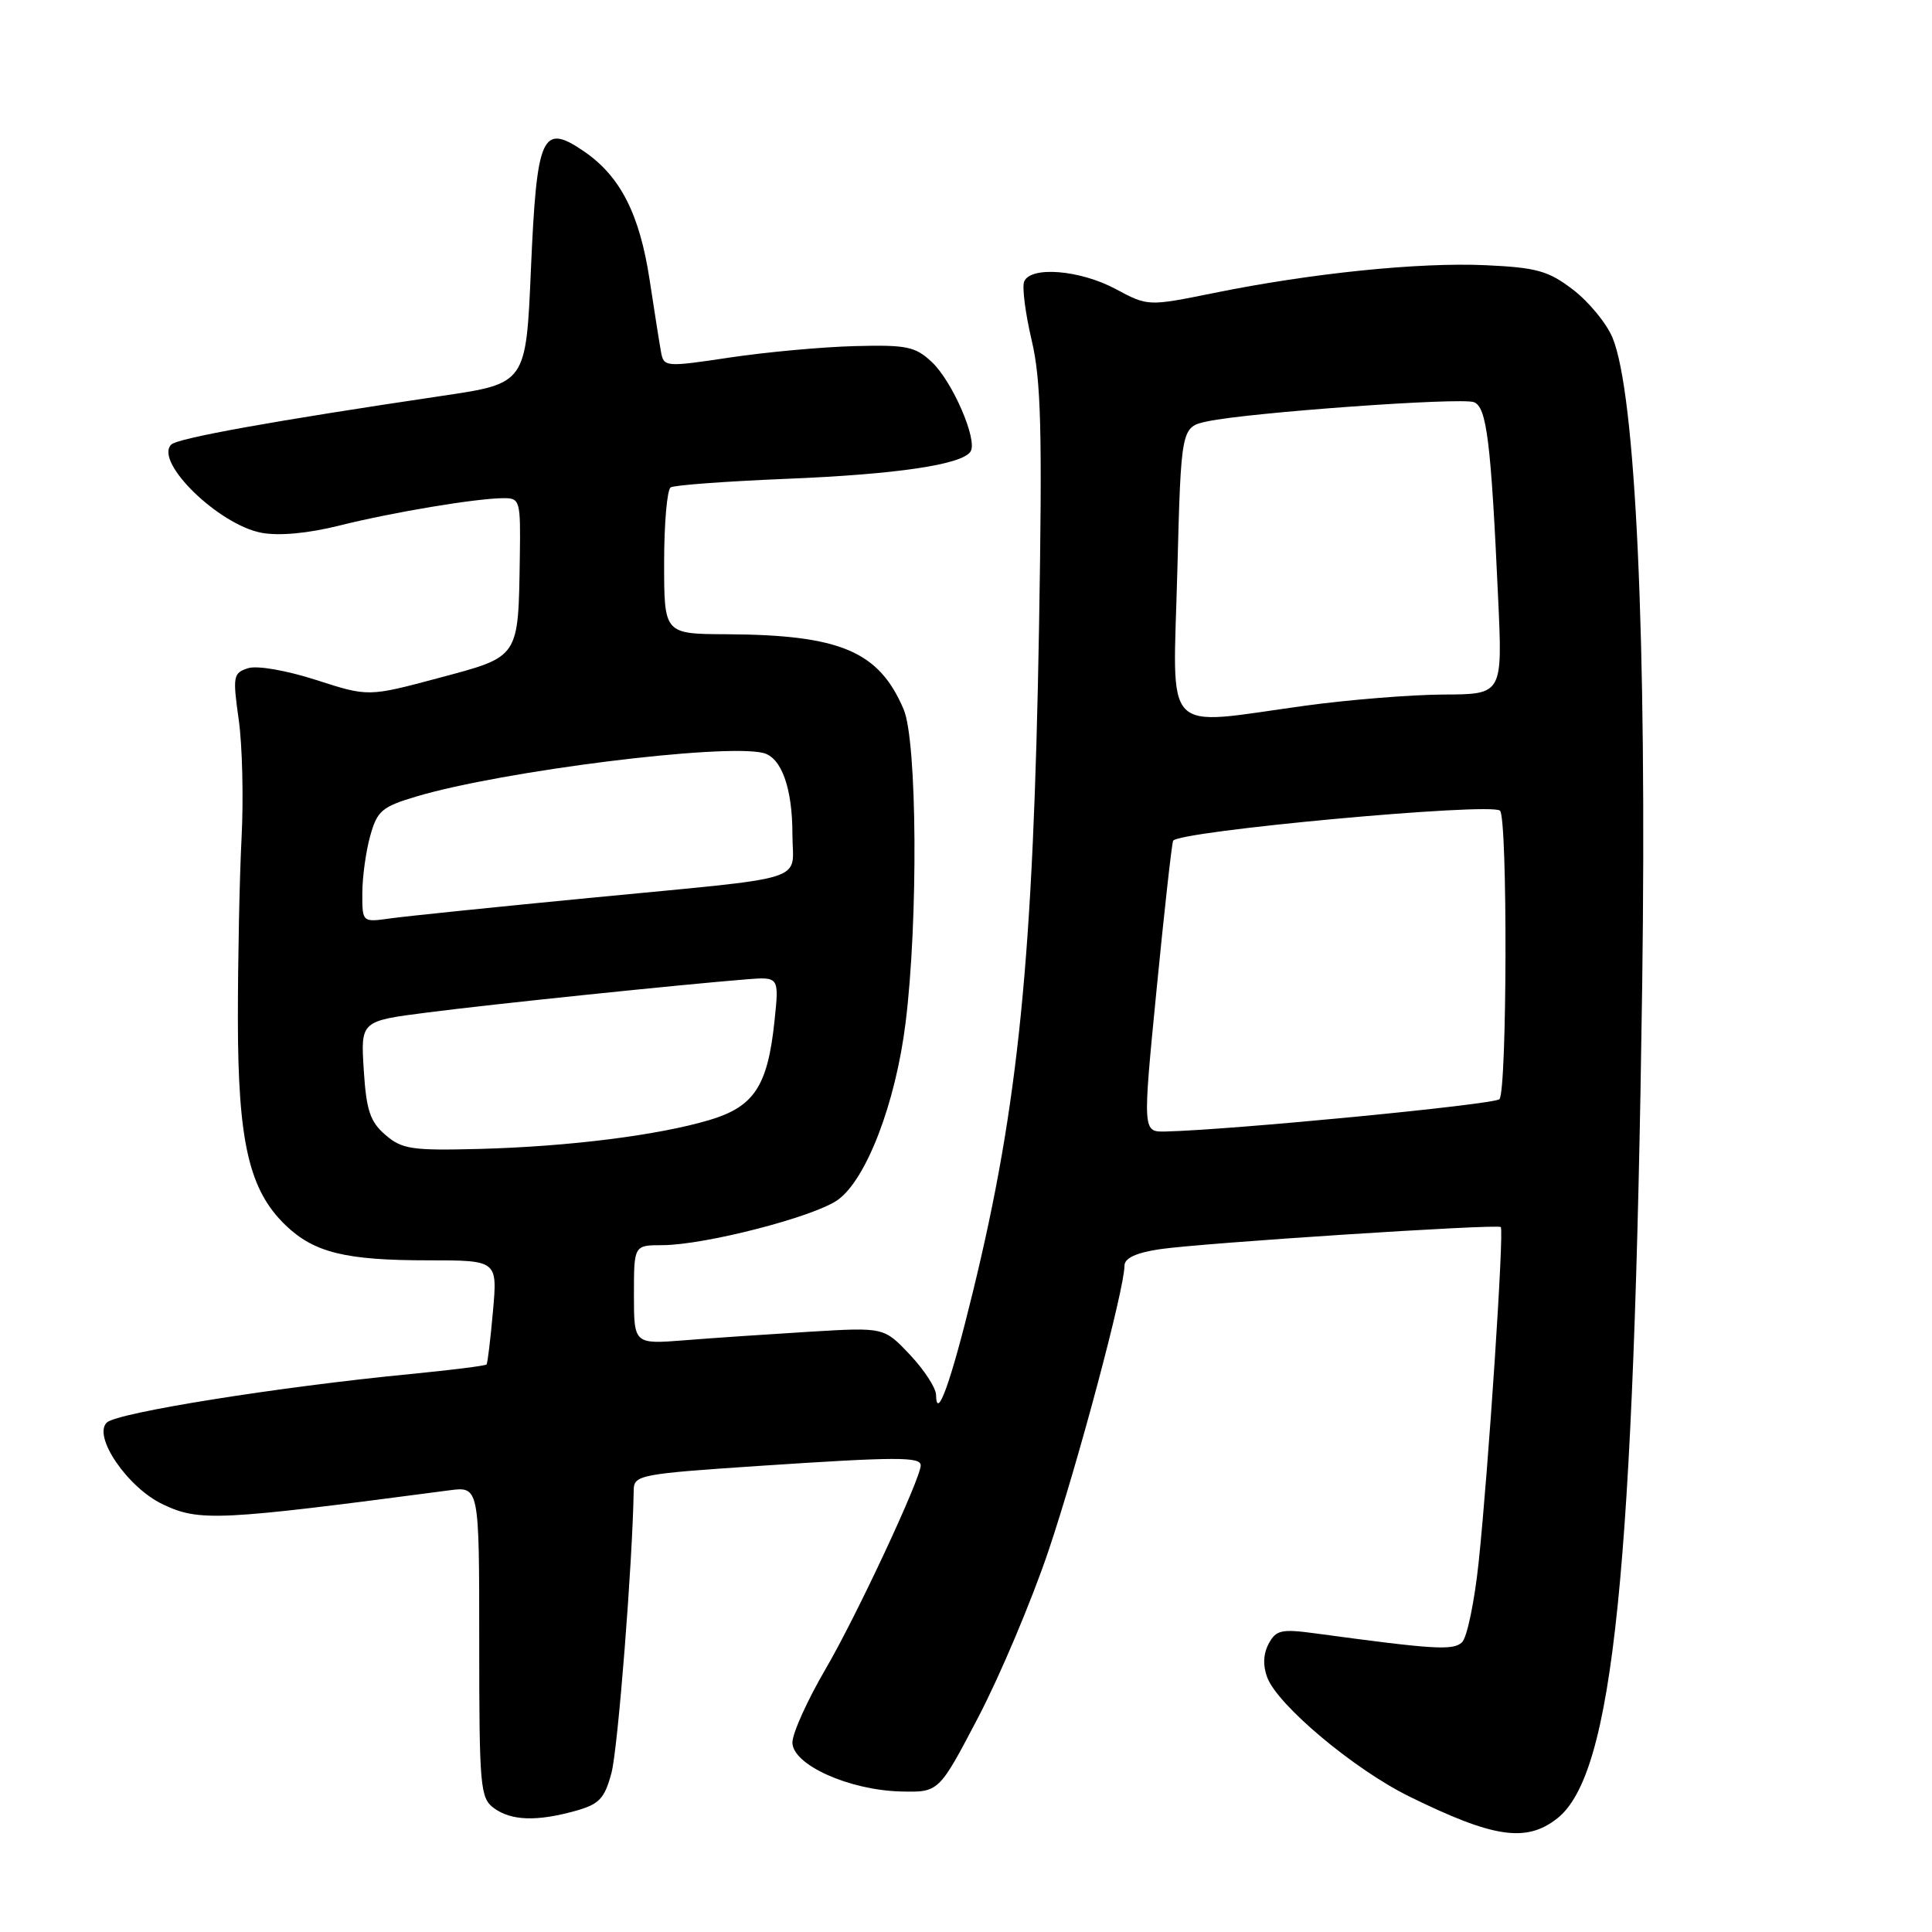 <?xml version="1.0" encoding="UTF-8" standalone="no"?>
<!DOCTYPE svg PUBLIC "-//W3C//DTD SVG 1.1//EN" "http://www.w3.org/Graphics/SVG/1.1/DTD/svg11.dtd" >
<svg xmlns="http://www.w3.org/2000/svg" xmlns:xlink="http://www.w3.org/1999/xlink" version="1.1" viewBox="0 0 256 256">
 <g >
 <path fill="currentColor"
d=" M 206.34 240.95 C 213.78 235.09 216.52 208.24 217.60 130.50 C 218.23 84.56 216.74 52.11 213.66 44.73 C 212.86 42.82 210.51 39.97 208.43 38.38 C 205.16 35.88 203.61 35.45 196.83 35.14 C 188.01 34.74 173.74 36.20 160.81 38.83 C 152.11 40.59 152.11 40.59 147.82 38.29 C 143.07 35.75 136.51 35.23 135.70 37.33 C 135.42 38.07 135.87 41.55 136.70 45.08 C 137.95 50.38 138.12 56.99 137.68 83.00 C 136.93 126.72 134.98 146.36 128.91 171.19 C 126.00 183.14 124.10 188.44 124.03 184.82 C 124.01 183.90 122.46 181.51 120.57 179.51 C 117.14 175.87 117.14 175.87 107.32 176.46 C 101.92 176.79 94.46 177.29 90.75 177.59 C 84.00 178.12 84.00 178.12 84.00 171.56 C 84.00 165.00 84.00 165.00 87.75 164.99 C 93.37 164.98 107.84 161.25 111.00 159.00 C 114.79 156.30 118.67 146.19 119.99 135.55 C 121.68 122.02 121.53 98.20 119.74 94.00 C 116.47 86.29 111.35 84.12 96.25 84.04 C 88.00 84.00 88.00 84.00 88.00 74.56 C 88.00 69.37 88.39 64.88 88.87 64.58 C 89.35 64.28 96.21 63.78 104.12 63.45 C 118.82 62.86 127.53 61.56 128.61 59.82 C 129.56 58.28 126.20 50.54 123.48 47.98 C 121.28 45.91 120.14 45.68 113.25 45.86 C 108.99 45.97 101.55 46.65 96.73 47.37 C 88.12 48.66 87.95 48.64 87.58 46.59 C 87.37 45.44 86.70 41.17 86.08 37.09 C 84.75 28.36 82.20 23.36 77.40 20.07 C 71.82 16.25 71.13 17.78 70.35 35.69 C 69.70 50.81 69.70 50.81 58.60 52.45 C 36.36 55.75 23.55 58.05 22.69 58.91 C 20.41 61.19 28.96 69.53 34.66 70.60 C 37.00 71.03 40.79 70.68 44.93 69.65 C 52.04 67.87 63.14 66.02 66.75 66.01 C 68.90 66.00 68.99 66.34 68.88 73.75 C 68.67 87.31 68.91 86.95 58.15 89.83 C 48.80 92.33 48.80 92.33 41.89 90.10 C 37.91 88.82 34.08 88.16 32.87 88.54 C 30.90 89.17 30.82 89.60 31.63 95.35 C 32.11 98.73 32.28 105.78 32.01 111.00 C 31.74 116.22 31.52 127.03 31.52 135.00 C 31.53 151.35 33.01 157.71 37.85 162.36 C 41.63 165.98 45.78 167.00 56.71 167.00 C 65.92 167.00 65.92 167.00 65.32 173.75 C 64.99 177.46 64.61 180.64 64.47 180.80 C 64.34 180.97 59.79 181.54 54.36 182.07 C 36.86 183.77 15.54 187.18 14.16 188.49 C 12.25 190.29 16.89 197.10 21.55 199.32 C 26.41 201.64 28.86 201.52 59.50 197.48 C 63.50 196.95 63.50 196.95 63.50 217.55 C 63.50 236.79 63.63 238.25 65.44 239.58 C 67.73 241.26 71.10 241.38 76.22 239.96 C 79.41 239.07 80.10 238.35 81.02 234.93 C 81.88 231.73 83.82 207.02 83.97 197.42 C 84.00 195.45 84.83 195.29 100.75 194.23 C 118.81 193.03 122.00 193.02 122.00 194.17 C 122.00 195.91 113.50 214.12 109.43 221.09 C 106.99 225.26 105.00 229.67 105.00 230.89 C 105.00 233.83 112.49 237.21 119.38 237.38 C 124.41 237.50 124.41 237.50 129.62 227.55 C 132.49 222.07 136.67 212.17 138.91 205.55 C 142.81 193.98 149.00 170.78 149.00 167.71 C 149.00 166.71 150.53 166.00 153.65 165.53 C 159.14 164.71 198.34 162.16 198.86 162.59 C 199.32 162.97 197.24 194.51 195.93 207.00 C 195.38 212.22 194.39 217.00 193.72 217.62 C 192.53 218.72 190.07 218.57 174.35 216.44 C 169.79 215.82 169.08 215.98 168.10 217.81 C 167.39 219.15 167.32 220.71 167.92 222.28 C 169.32 225.97 179.44 234.45 186.71 238.03 C 197.90 243.54 202.23 244.18 206.34 240.95 Z  M 51.07 150.38 C 49.04 148.64 48.54 147.14 48.20 141.78 C 47.79 135.29 47.79 135.29 56.64 134.16 C 65.33 133.04 90.24 130.46 98.87 129.77 C 103.24 129.42 103.24 129.42 102.63 135.24 C 101.73 143.91 99.94 146.64 94.00 148.41 C 87.13 150.45 75.39 151.92 63.51 152.24 C 54.57 152.47 53.27 152.28 51.07 150.38 Z  M 153.24 131.25 C 154.25 120.94 155.24 112.01 155.44 111.42 C 155.87 110.14 197.63 106.29 198.76 107.42 C 199.78 108.44 199.70 144.63 198.68 145.65 C 197.97 146.36 163.12 149.73 154.45 149.93 C 151.40 150.00 151.40 150.00 153.24 131.25 Z  M 48.01 118.36 C 48.01 116.24 48.48 112.82 49.05 110.78 C 49.98 107.43 50.59 106.90 55.24 105.52 C 66.59 102.15 95.87 98.48 101.13 99.77 C 103.54 100.36 105.00 104.41 105.00 110.53 C 105.00 117.02 107.96 116.09 78.00 118.99 C 65.62 120.19 53.81 121.40 51.75 121.69 C 48.00 122.22 48.00 122.22 48.01 118.36 Z  M 156.00 75.79 C 156.50 56.58 156.50 56.58 160.00 55.83 C 165.49 54.66 193.60 52.63 195.30 53.29 C 197.00 53.94 197.56 58.45 198.51 79.25 C 199.10 92.00 199.10 92.00 191.30 92.03 C 187.01 92.05 178.78 92.71 173.00 93.50 C 153.72 96.14 155.42 97.92 156.00 75.79 Z "/>
</g>
</svg>